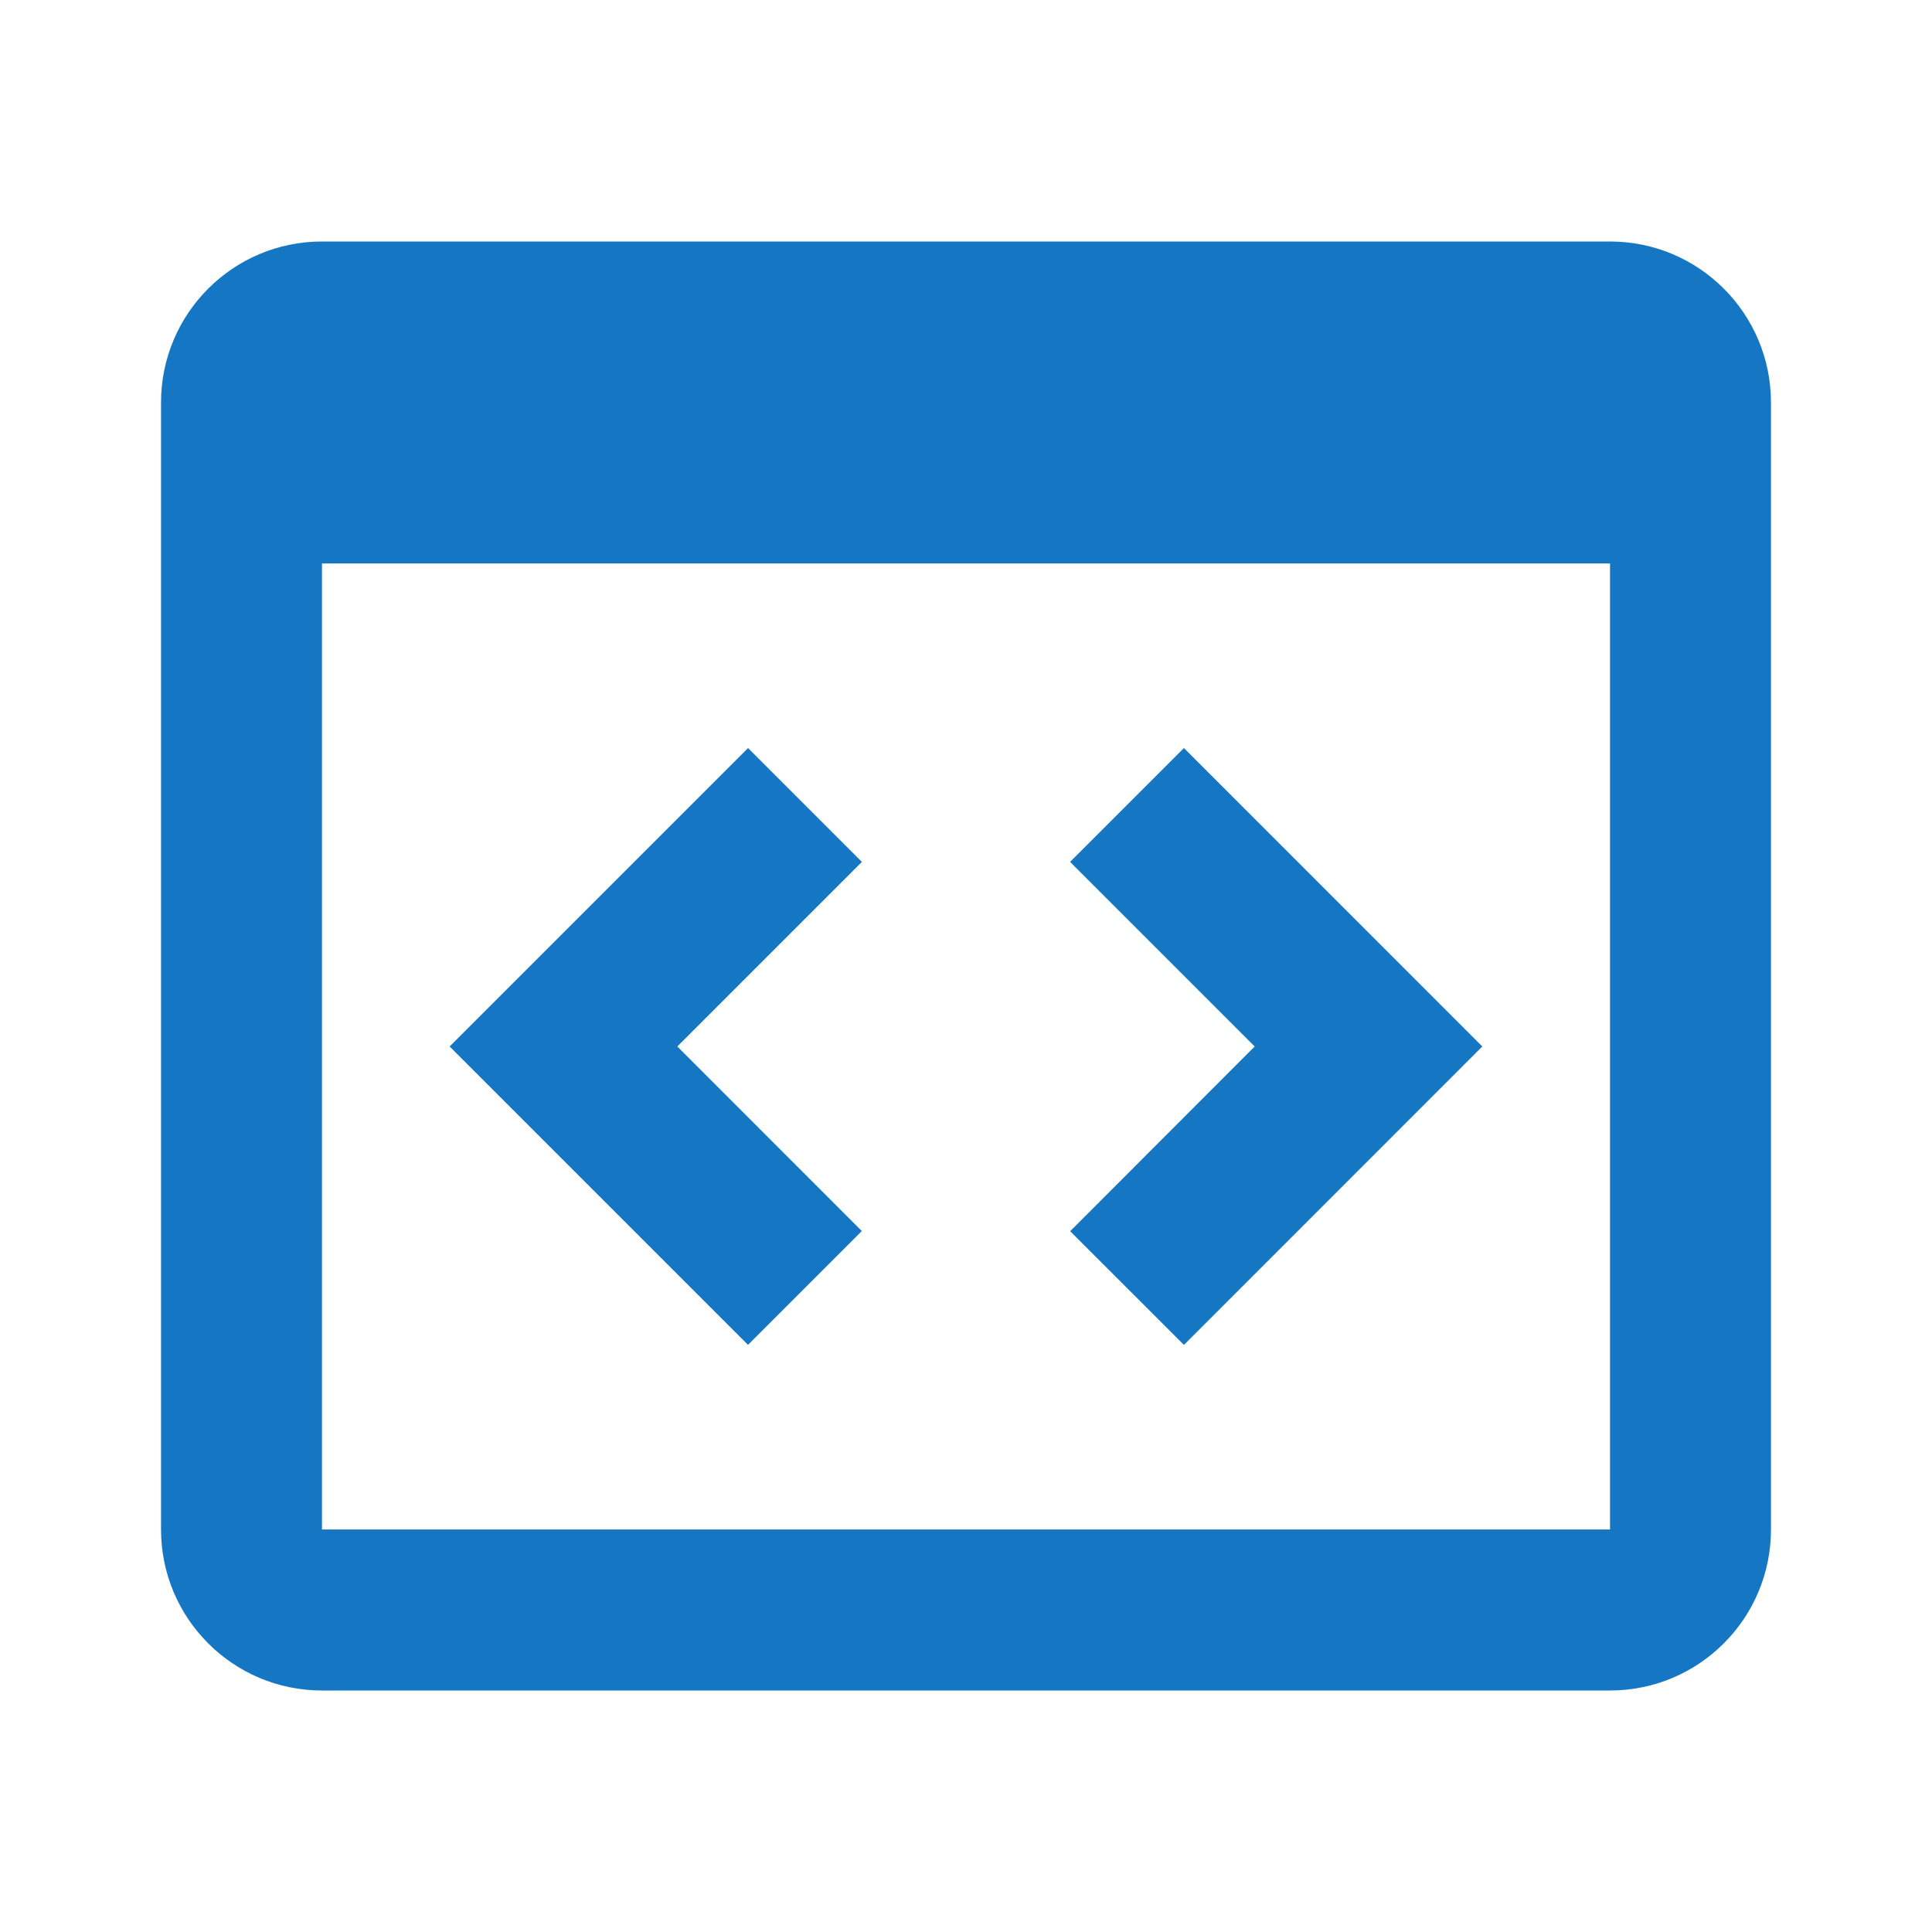 <svg width="26" height="26" viewBox="0 0 26 26" fill="none" xmlns="http://www.w3.org/2000/svg">
<path d="M21.667 22.75H4.333C3.137 22.75 2.167 21.78 2.167 20.583V5.417C2.167 4.22 3.137 3.25 4.333 3.25H21.667C22.863 3.25 23.833 4.22 23.833 5.417V20.583C23.833 21.78 22.863 22.75 21.667 22.75ZM4.333 7.583V20.583H21.667V7.583H4.333ZM15.933 18.099L14.402 16.569L16.885 14.083L14.401 11.599L15.933 10.067L19.948 14.083L15.934 18.098L15.933 18.099ZM10.067 18.099L6.051 14.083L10.067 10.067L11.599 11.599L9.115 14.083L11.598 16.567L10.067 18.098V18.099Z" fill="#1576C3"/>
</svg>
